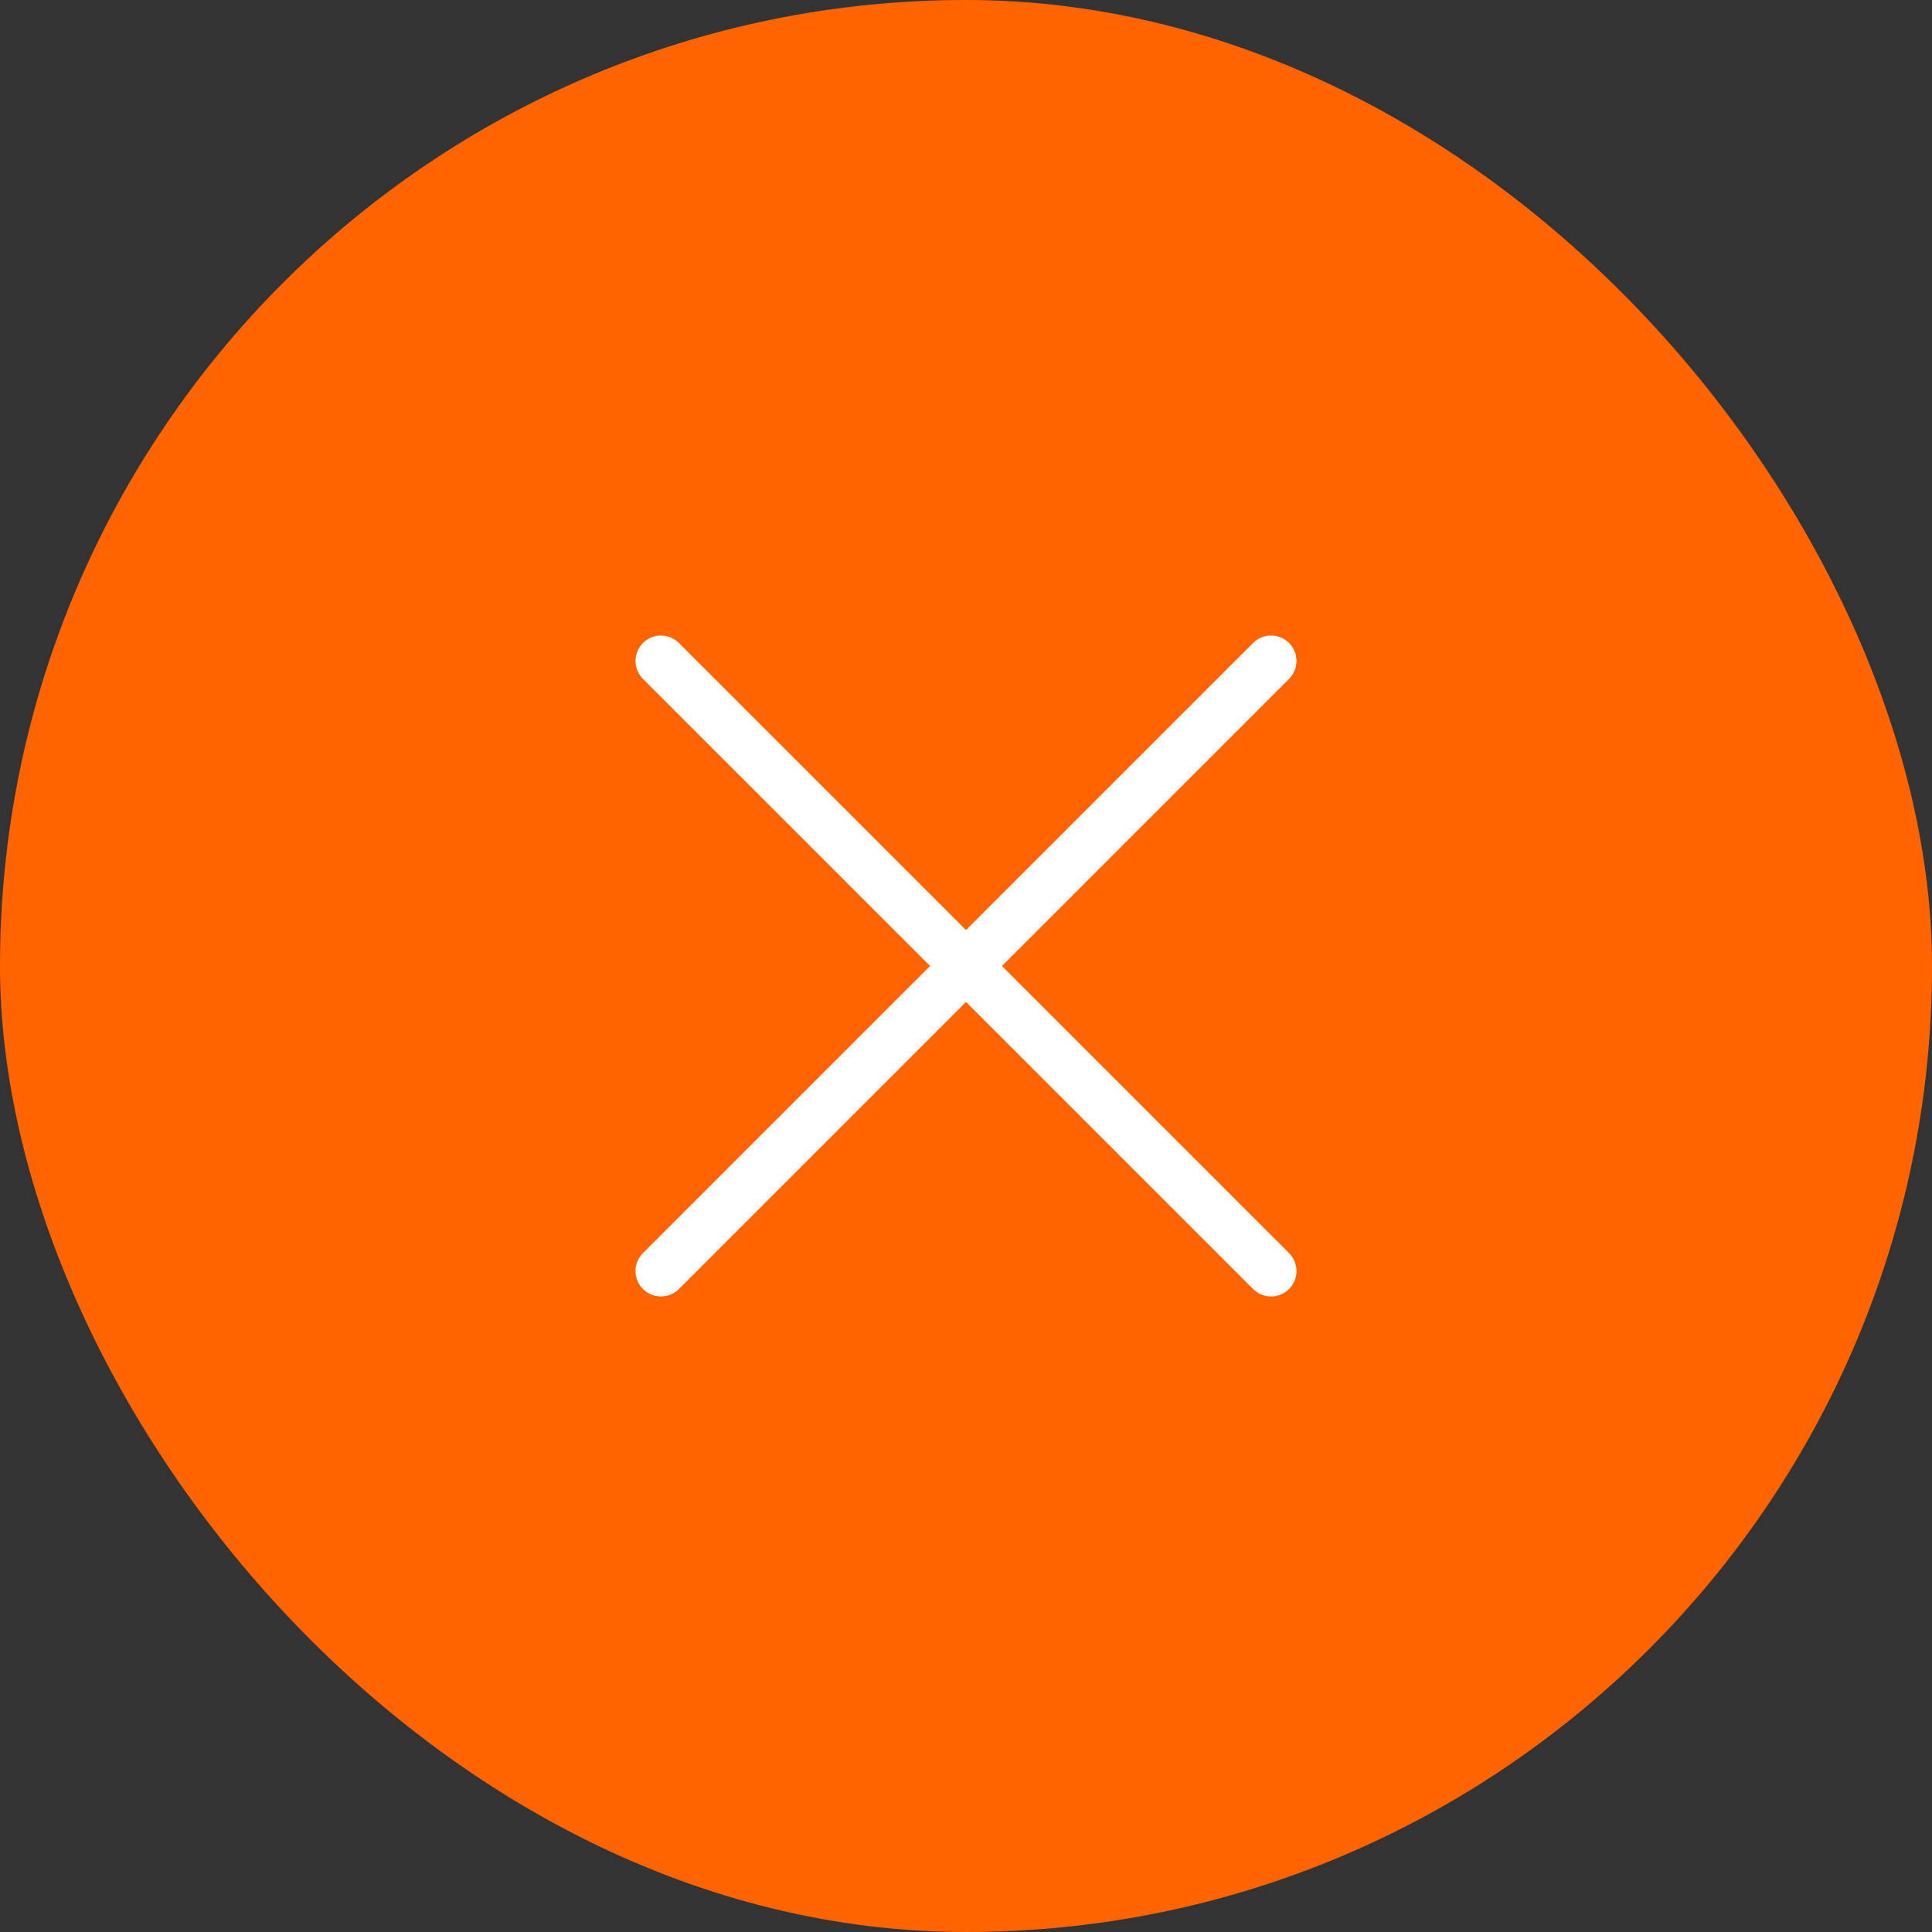 <svg width="38" height="38" viewBox="0 0 38 38" fill="none" xmlns="http://www.w3.org/2000/svg">
<rect x="0" y="0" width="38" height="38" fill="#333333" stroke="none"/>
<rect width="38" height="38" rx="19" fill="#FF6400"/>
<path d="M25 13L13 25" stroke="white" stroke-linecap="round" stroke-linejoin="round"/>
<path d="M13 13L25 25" stroke="white" stroke-linecap="round" stroke-linejoin="round"/>
</svg>
